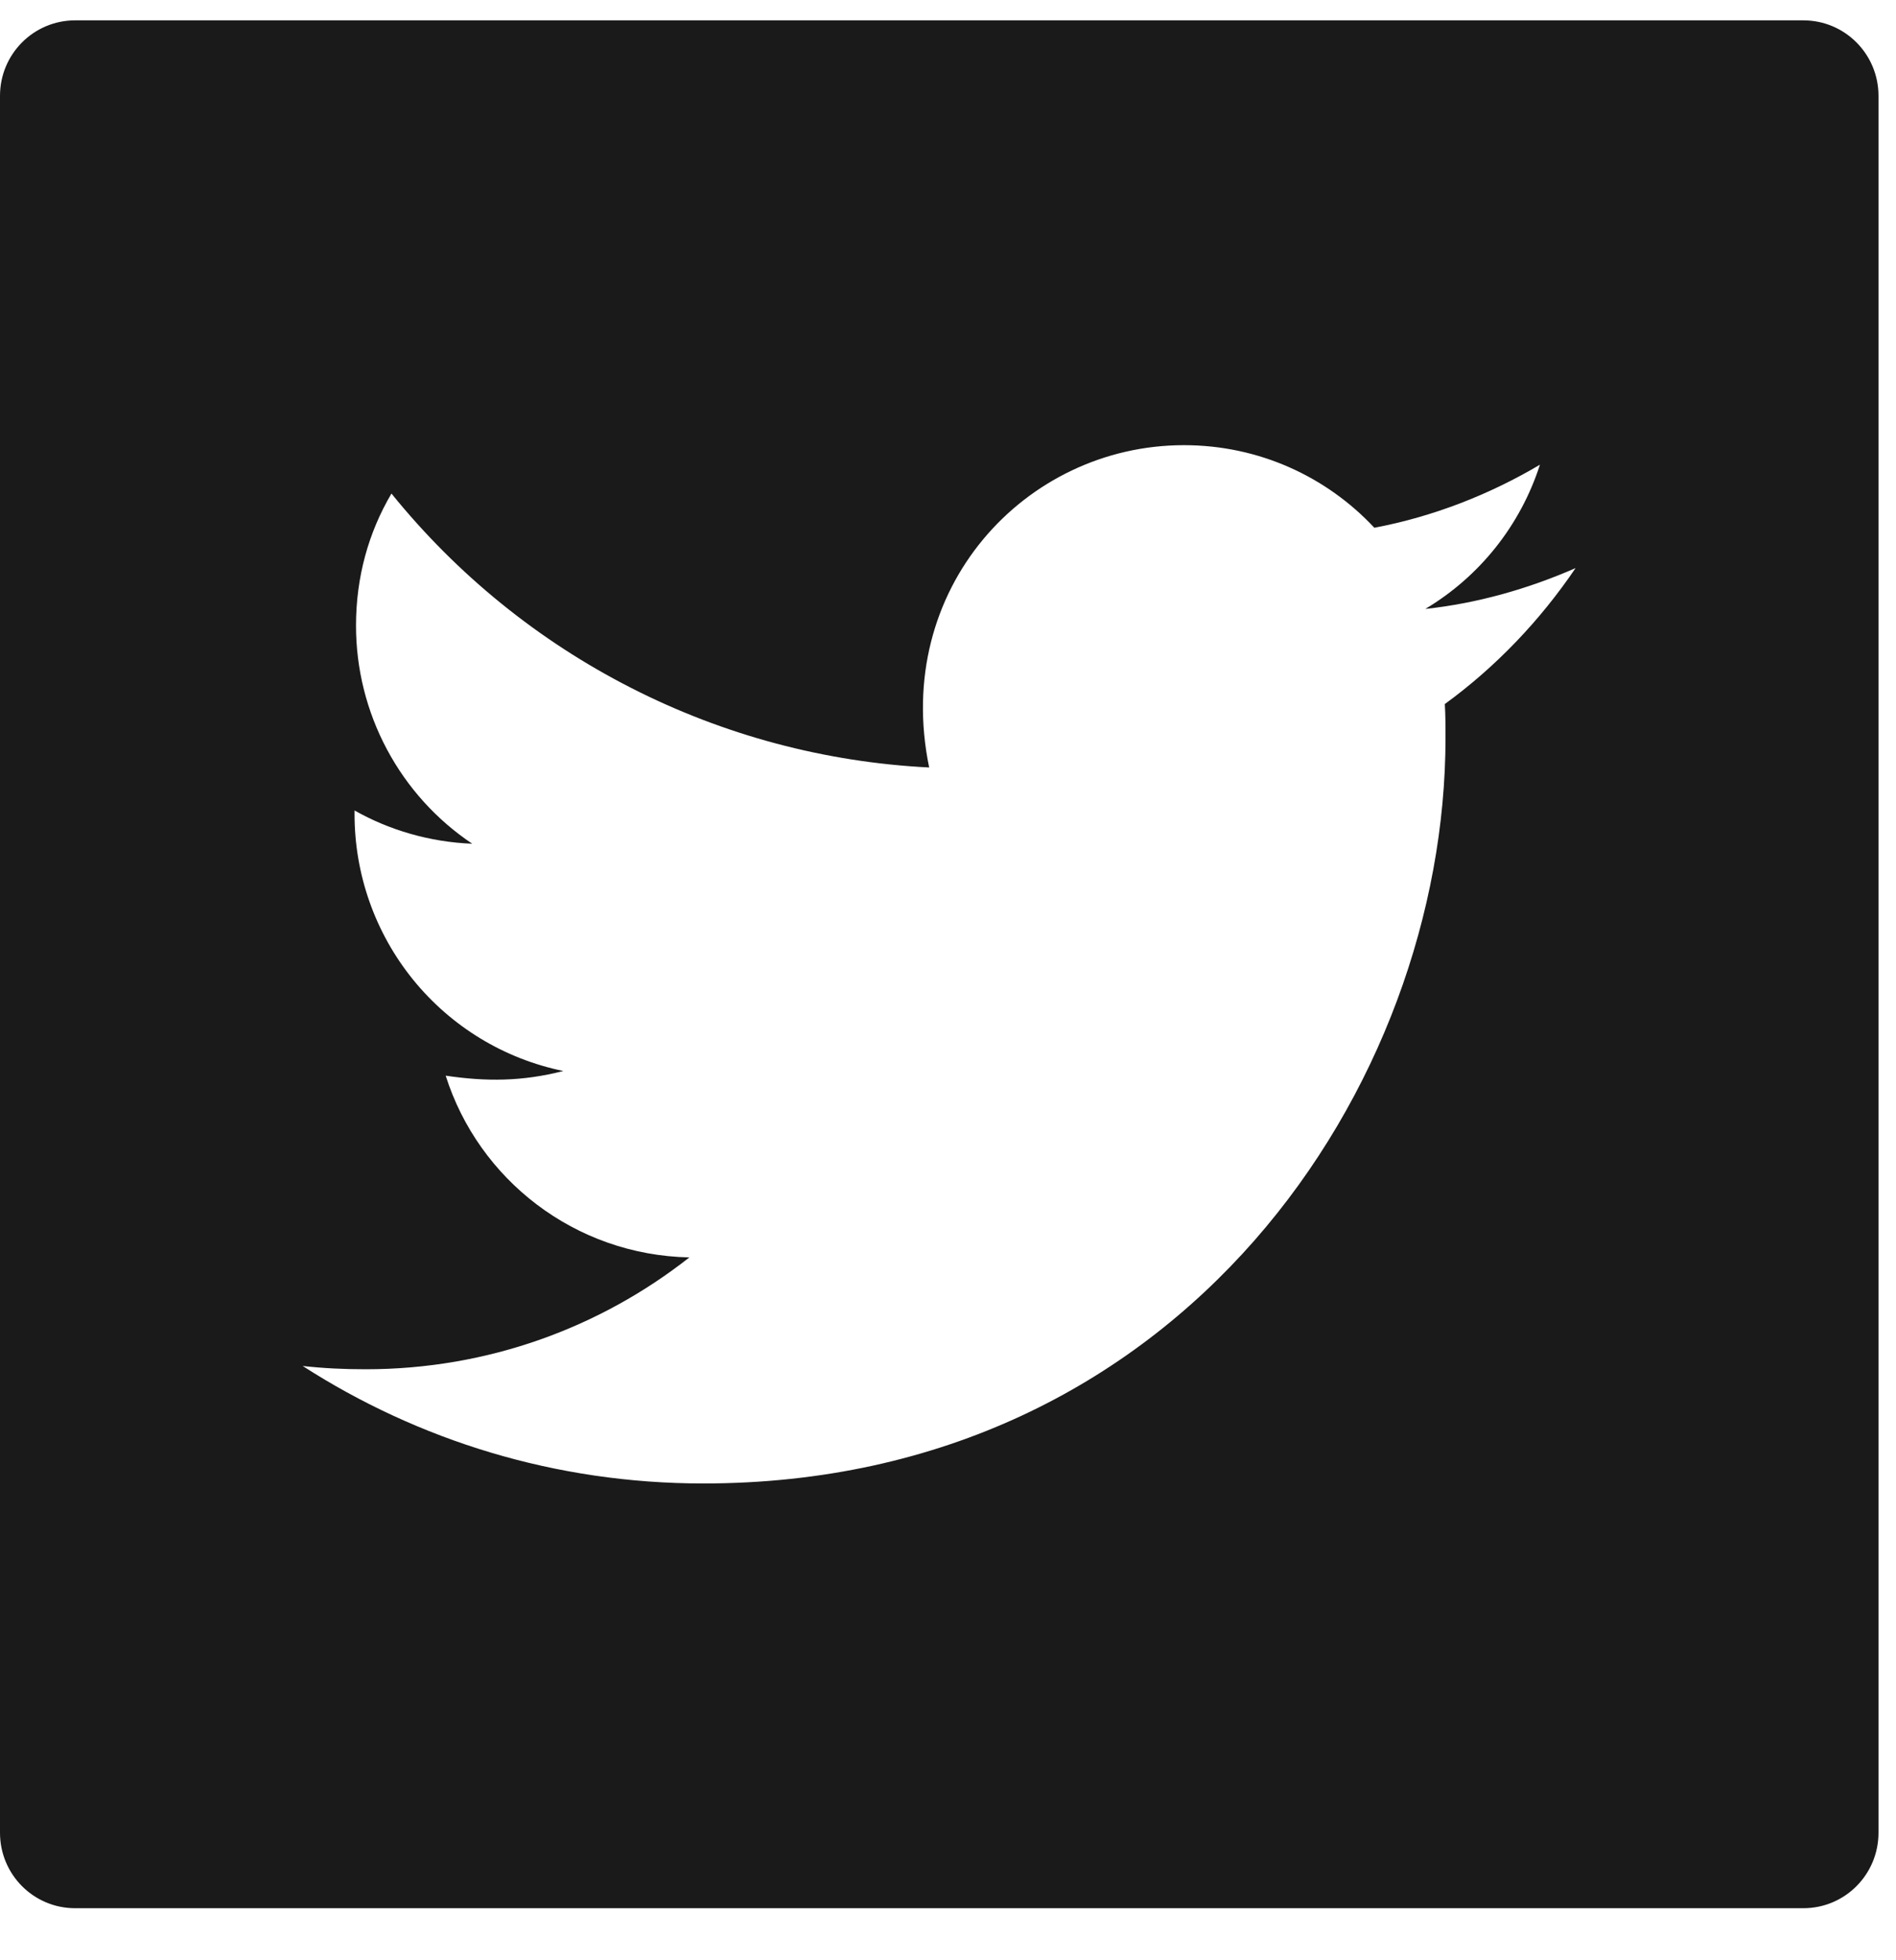 <svg width="30" height="31" viewBox="0 0 30 31" fill="none" xmlns="http://www.w3.org/2000/svg">
<path d="M28.534 0.322H1.189C0.531 0.322 0 0.856 0 1.516V28.983C0 29.644 0.531 30.177 1.189 30.177H28.534C29.192 30.177 29.723 29.644 29.723 28.983V1.516C29.723 0.856 29.192 0.322 28.534 0.322ZM22.861 11.134C22.872 11.309 22.872 11.492 22.872 11.671C22.872 17.149 18.718 23.46 11.128 23.46C8.787 23.46 6.617 22.777 4.789 21.602C5.124 21.639 5.443 21.654 5.785 21.654C7.717 21.654 9.493 20.997 10.908 19.885C9.095 19.848 7.572 18.653 7.052 17.011C7.687 17.105 8.259 17.105 8.913 16.937C7.98 16.746 7.141 16.237 6.538 15.495C5.936 14.754 5.608 13.826 5.61 12.869V12.817C6.156 13.126 6.799 13.317 7.472 13.343C6.906 12.964 6.443 12.452 6.122 11.85C5.801 11.249 5.633 10.577 5.633 9.895C5.633 9.122 5.833 8.417 6.194 7.805C7.23 9.086 8.523 10.134 9.989 10.88C11.454 11.627 13.06 12.055 14.702 12.137C14.118 9.32 16.214 7.04 18.733 7.04C19.922 7.04 20.992 7.54 21.746 8.346C22.679 8.17 23.57 7.82 24.366 7.349C24.057 8.309 23.411 9.118 22.552 9.63C23.385 9.54 24.187 9.309 24.93 8.984C24.369 9.812 23.667 10.548 22.861 11.134Z" fill="#1A1A1A"/>
</svg>

